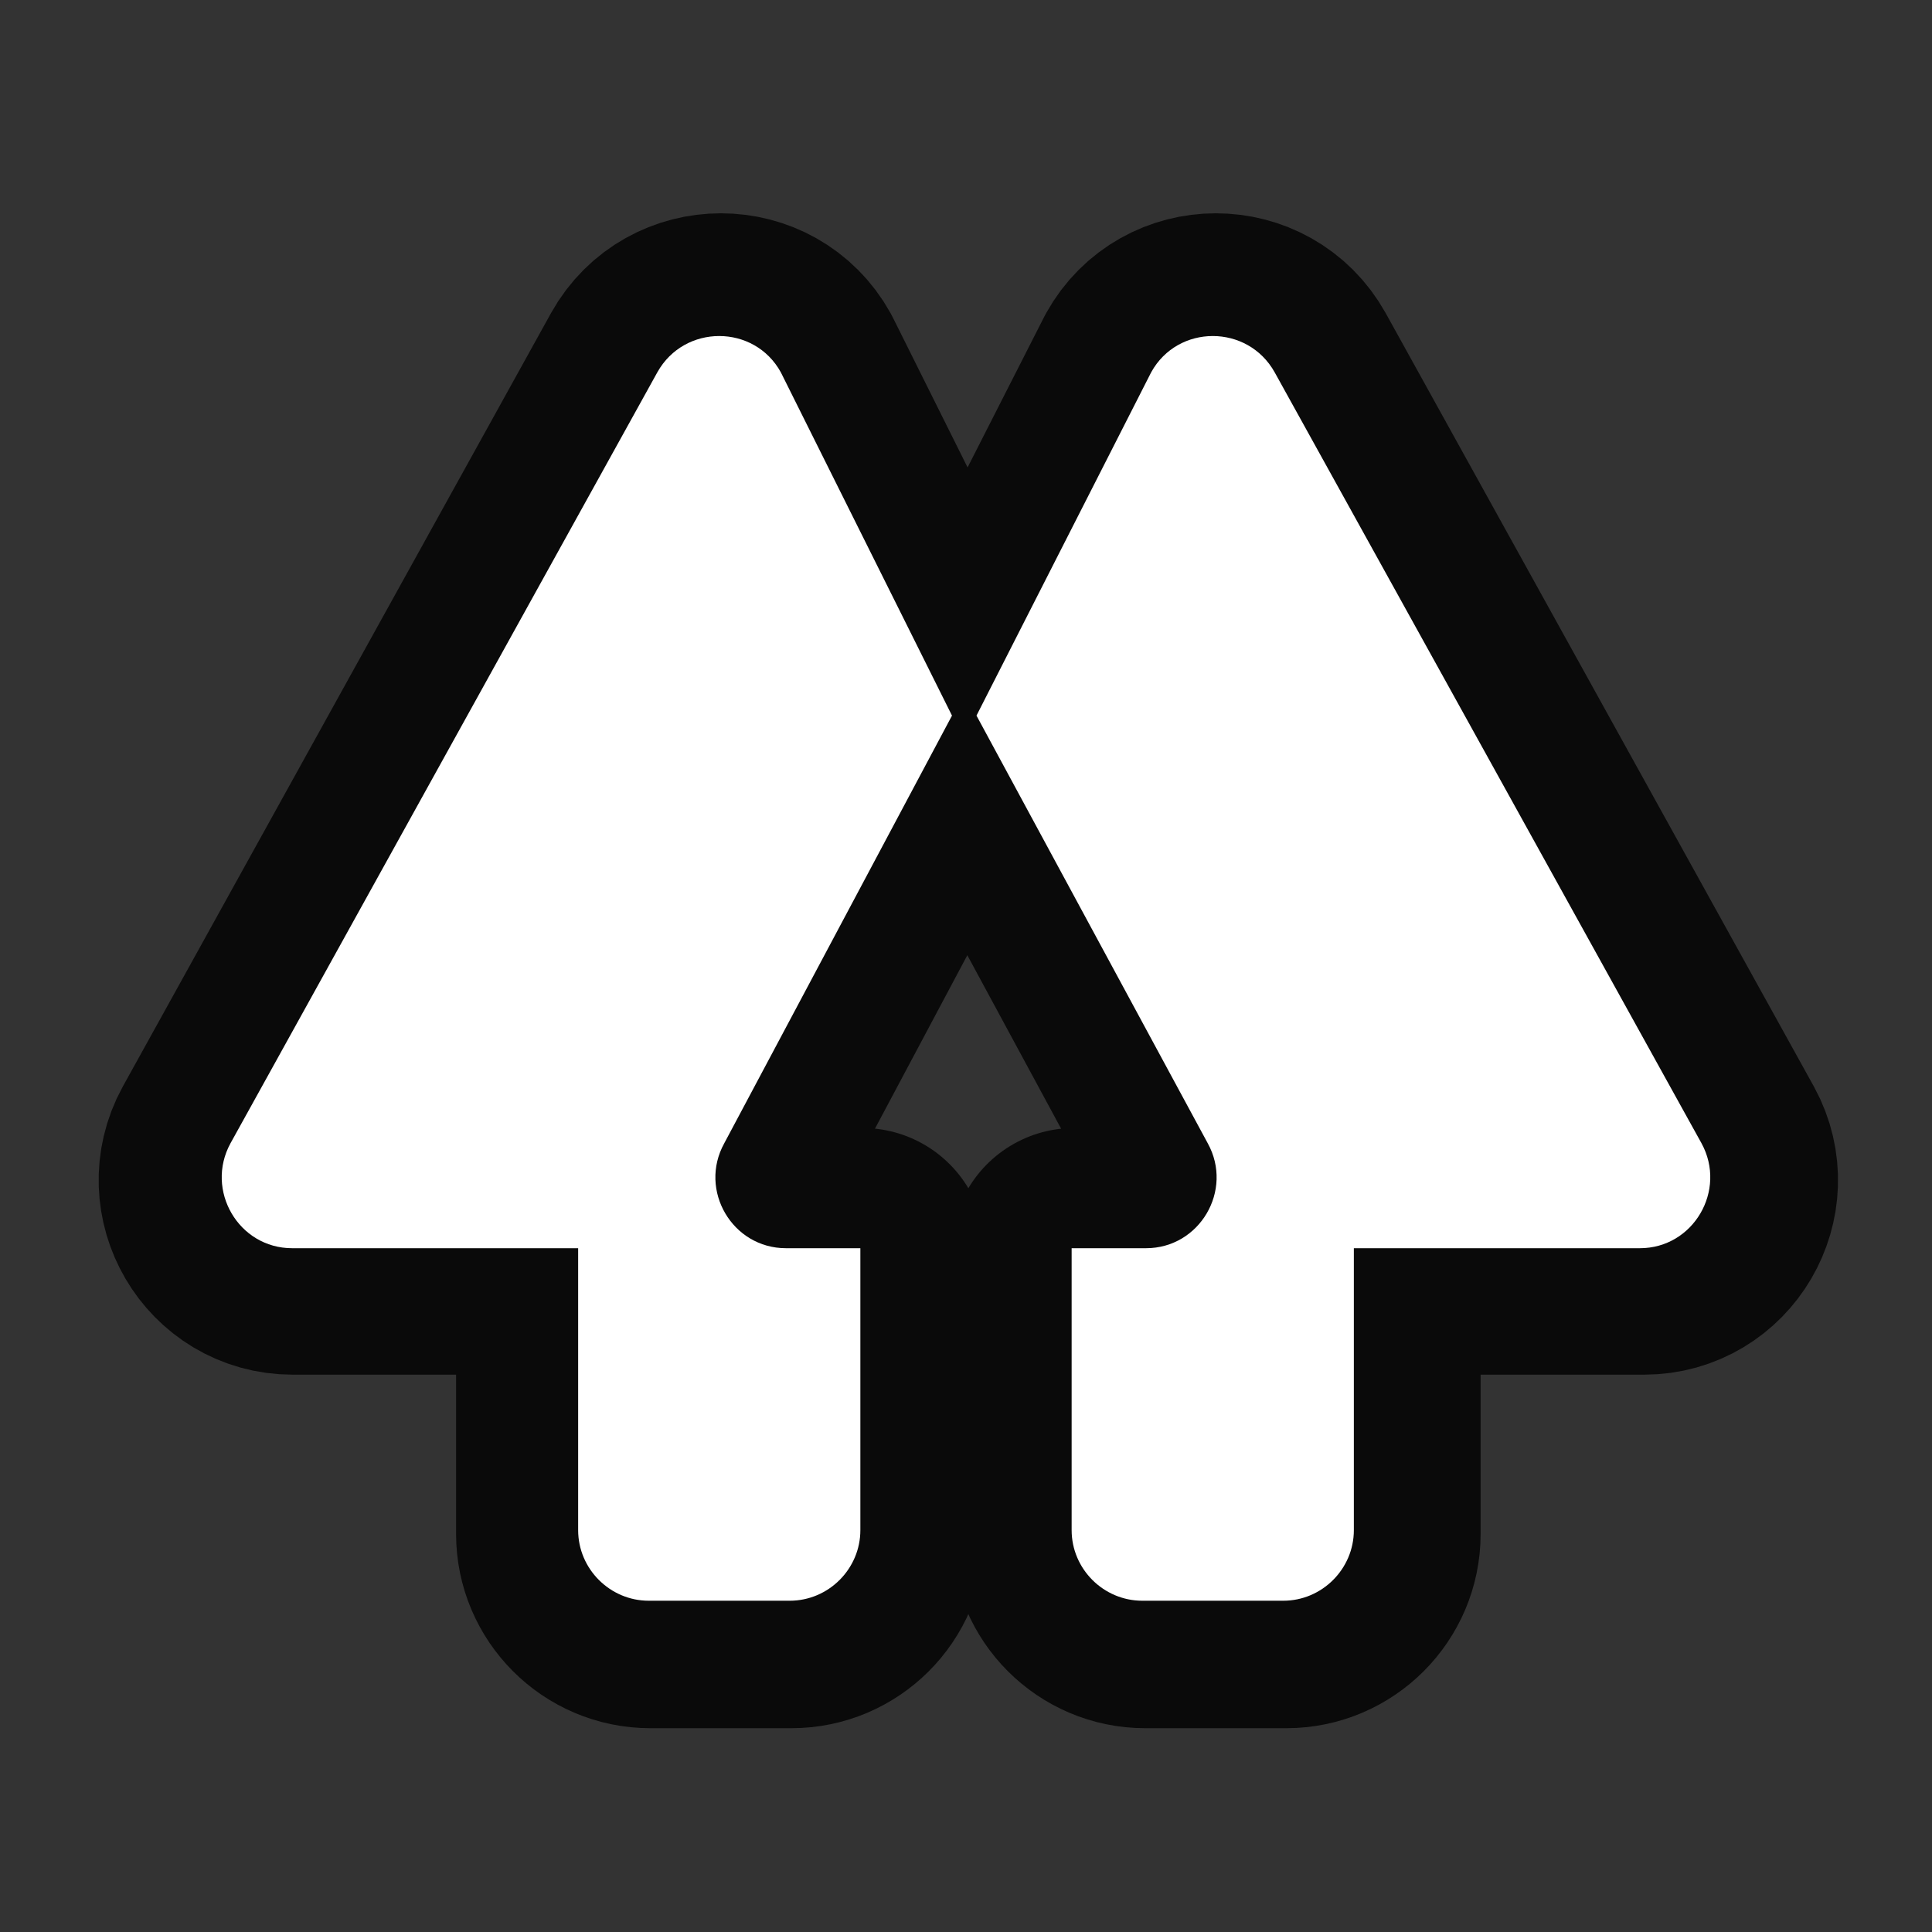 <?xml version="1.0" encoding="UTF-8"?>
<svg xmlns="http://www.w3.org/2000/svg" xmlns:xlink="http://www.w3.org/1999/xlink" viewBox="0 0 28 28" width="28px" height="28px">
<rect x="0" y="0" width="28" height="28" fill="#333333" stroke="none"/>
<g id="surface102272533">
<path style="fill-rule:nonzero;fill:rgb(11.373%,91.373%,71.373%);fill-opacity:1;stroke-width:25;stroke-linecap:butt;stroke-linejoin:round;stroke:rgb(3.922%,3.922%,3.922%);stroke-opacity:1;stroke-miterlimit:10;" d="M 67.702 114.68 L 75.262 114.68 L 75.262 143.332 C 75.262 147.276 72.03 150.509 68.086 150.509 L 53.759 150.509 C 49.815 150.509 46.583 147.276 46.583 143.332 L 46.583 114.68 L 17.52 114.68 C 12.069 114.68 8.645 108.79 11.247 104.024 L 54.636 25.655 C 57.375 20.752 64.47 20.752 67.182 25.655 L 84.576 60.553 L 61.429 104.024 C 58.8 108.79 62.251 114.68 67.702 114.68 Z M 67.702 114.68 " transform="matrix(0.143,0,0,0.143,1.736,1.736)"/>
<path style="fill-rule:nonzero;fill:rgb(14.902%,65.098%,60.392%);fill-opacity:1;stroke-width:25;stroke-linecap:butt;stroke-linejoin:round;stroke:rgb(3.922%,3.922%,3.922%);stroke-opacity:1;stroke-miterlimit:10;" d="M 154.48 114.68 L 125.417 114.68 L 125.417 143.332 C 125.417 147.276 122.185 150.509 118.241 150.509 L 103.914 150.509 C 99.97 150.509 96.738 147.276 96.738 143.332 L 96.738 114.68 L 104.298 114.68 C 109.749 114.68 113.2 108.79 110.571 104.024 L 87.068 60.553 L 104.818 25.655 C 107.53 20.752 114.625 20.752 117.364 25.655 L 160.753 104.024 C 163.355 108.79 159.931 114.68 154.48 114.68 Z M 154.48 114.68 " transform="matrix(0.143,0,0,0.143,1.736,1.736)"/>
<path style=" stroke:none;fill-rule:nonzero;fill:rgb(100%,100%,100%);fill-opacity:1;" d="M 11.391 18.09 L 12.469 18.09 L 12.469 22.176 C 12.469 22.738 12.008 23.199 11.445 23.199 L 9.402 23.199 C 8.84 23.199 8.379 22.738 8.379 22.176 L 8.379 18.09 L 4.234 18.09 C 3.457 18.09 2.969 17.25 3.34 16.57 L 9.527 5.395 C 9.918 4.695 10.93 4.695 11.316 5.395 L 13.797 10.371 L 10.496 16.57 C 10.121 17.25 10.613 18.09 11.391 18.09 Z M 11.391 18.09 "/>
<path style=" stroke:none;fill-rule:nonzero;fill:rgb(100%,100%,100%);fill-opacity:1;" d="M 23.766 18.09 L 19.621 18.09 L 19.621 22.176 C 19.621 22.738 19.16 23.199 18.598 23.199 L 16.555 23.199 C 15.992 23.199 15.531 22.738 15.531 22.176 L 15.531 18.09 L 16.609 18.09 C 17.387 18.09 17.879 17.25 17.504 16.57 L 14.152 10.371 L 16.684 5.395 C 17.07 4.695 18.082 4.695 18.473 5.395 L 24.66 16.57 C 25.031 17.25 24.543 18.09 23.766 18.09 Z M 23.766 18.09 "/>
</g>
</svg>
